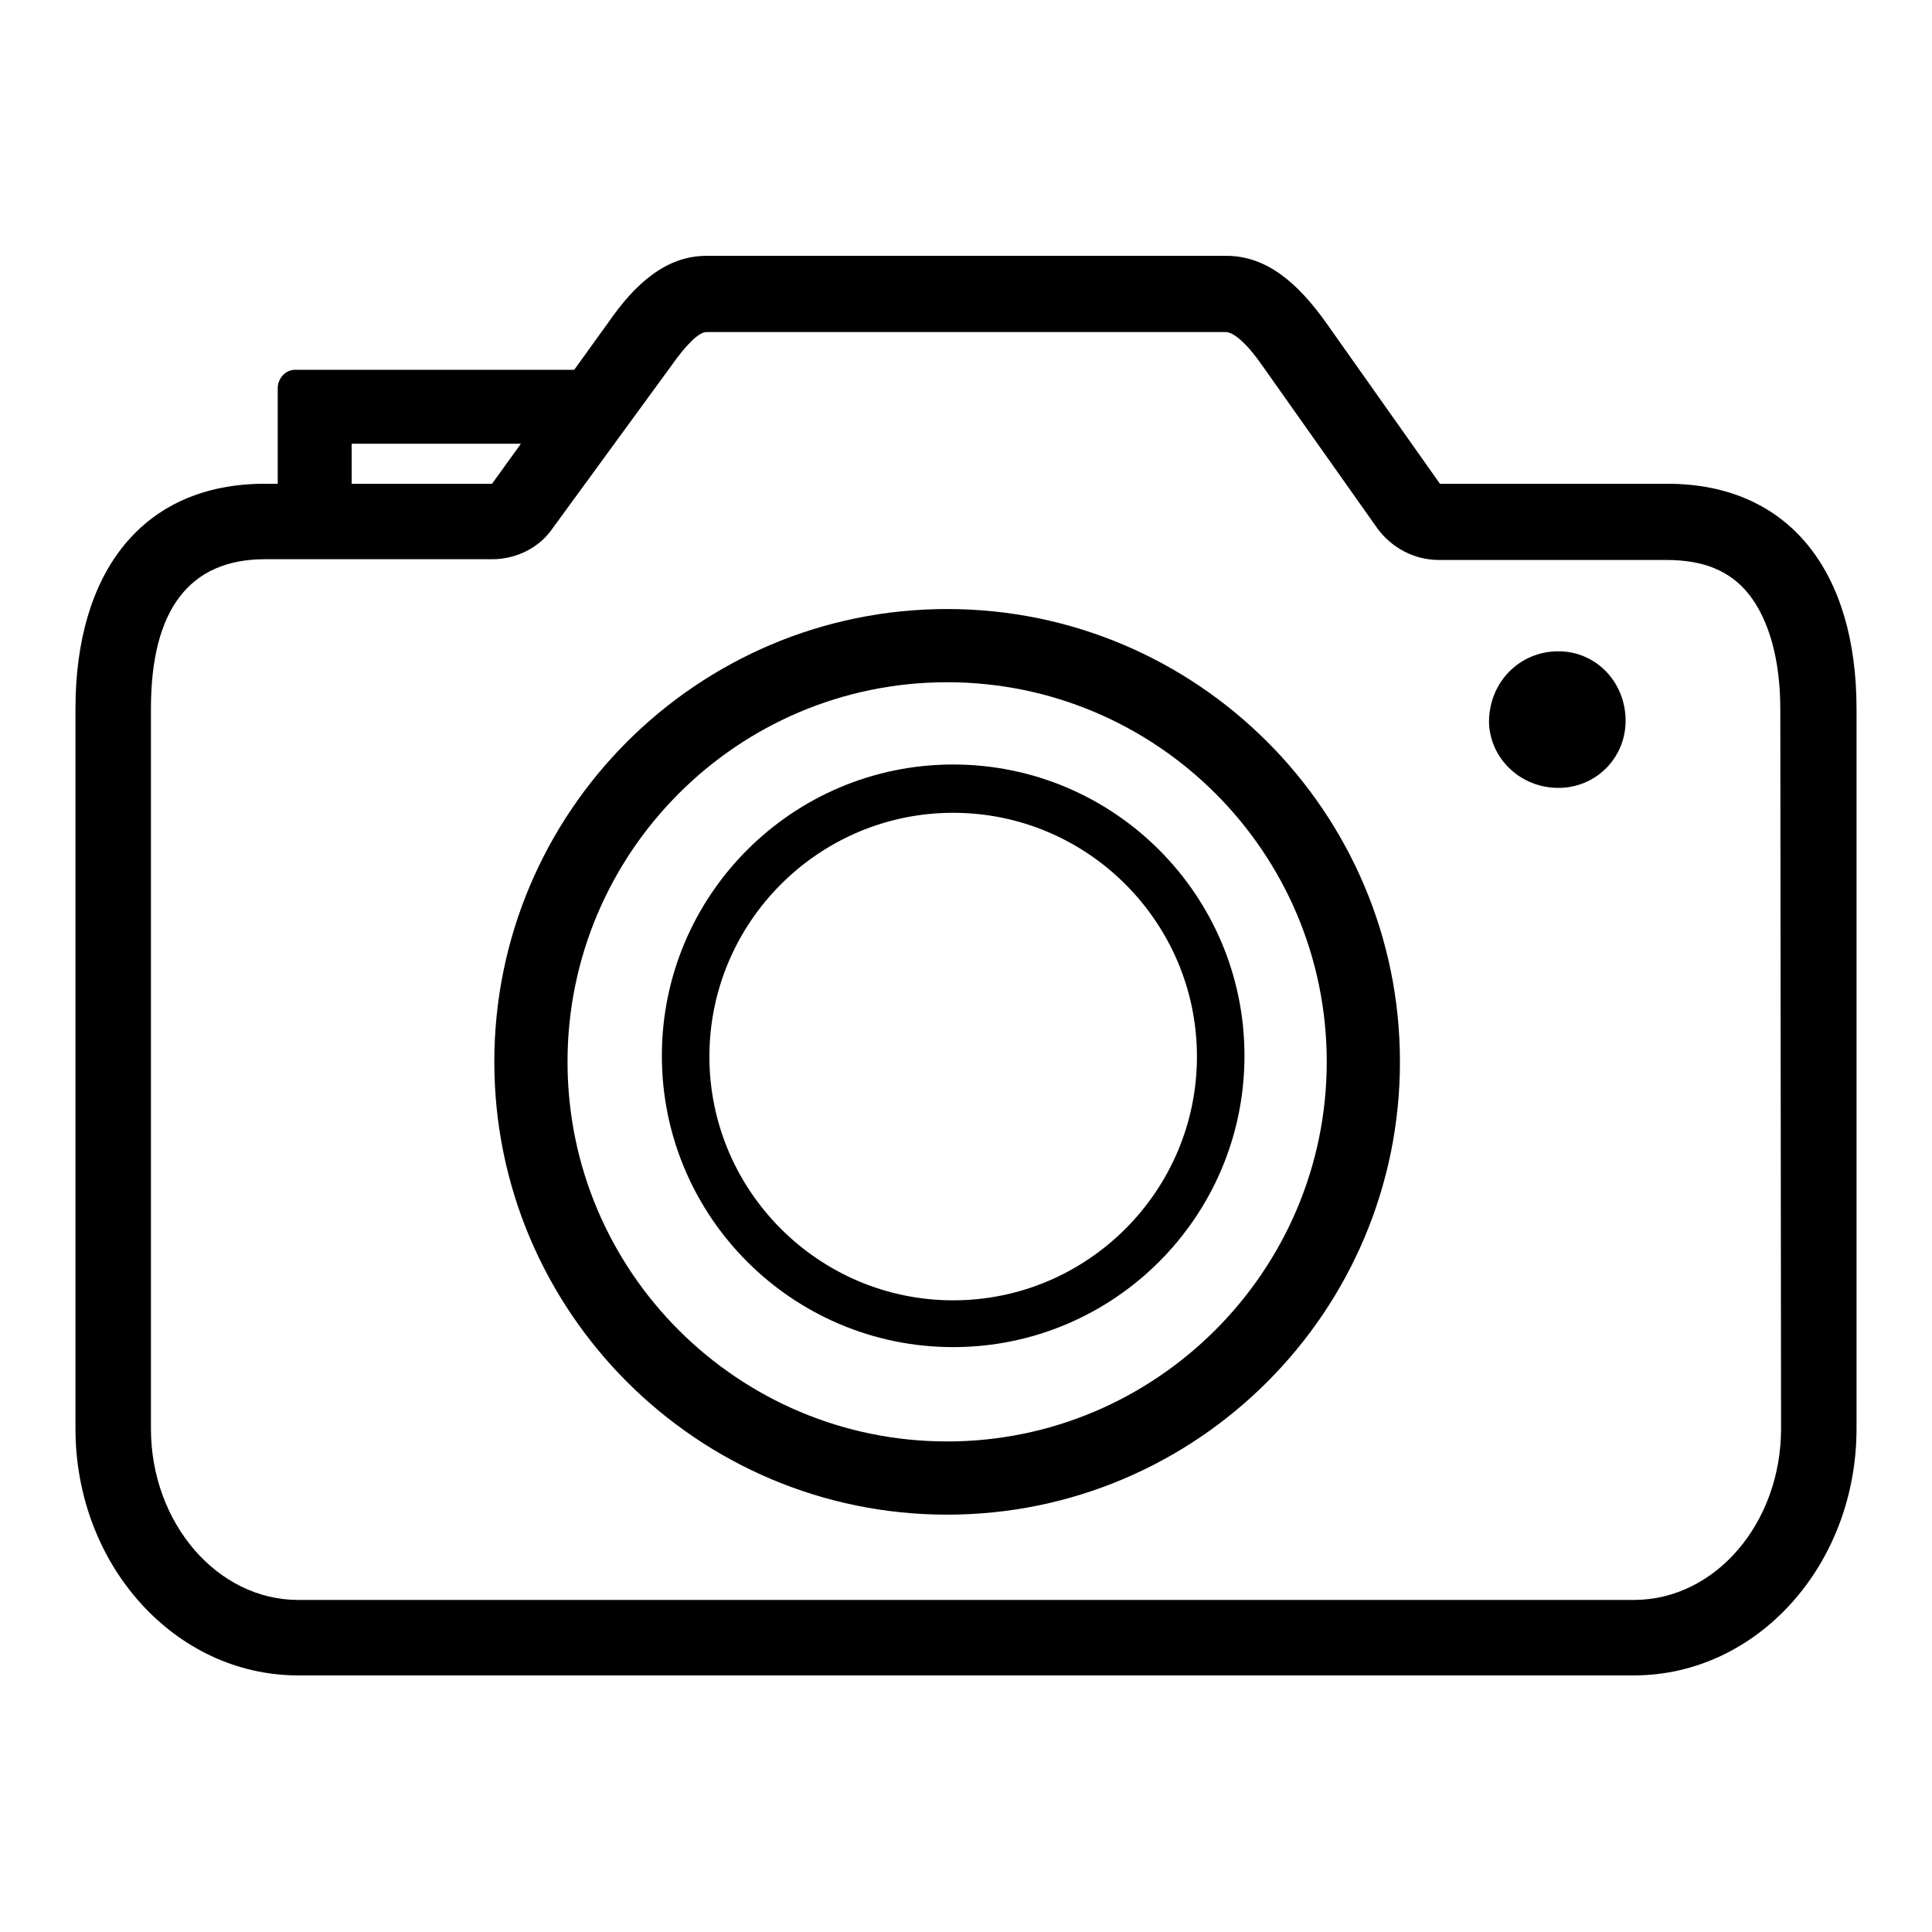 <?xml version="1.0" encoding="utf-8"?>
<!-- Svg Vector Icons : http://www.onlinewebfonts.com/icon -->
<!DOCTYPE svg PUBLIC "-//W3C//DTD SVG 1.1//EN" "http://www.w3.org/Graphics/SVG/1.1/DTD/svg11.dtd">
<svg version="1.1" xmlns="http://www.w3.org/2000/svg" xmlns:xlink="http://www.w3.org/1999/xlink" x="0px" y="0px" viewBox="0 0 256 256" enable-background="new 0 0 256 256" xml:space="preserve">
<g><g><path fill="#000000" d="M220.9,64.1h-5h-25.1l-15.2-21.5c-3.6-5-7.7-8.7-13.1-8.7H93.6c-5.4,0-9.5,3.8-12.9,8.7L65.2,64.1H35.1C18.8,64.1,10,75.9,10,93.9v95.4c0,18.1,13.2,32.7,29.5,32.7h177c16.3,0,29.5-14.6,29.5-32.7V93.9C246,75.9,237.2,64.1,220.9,64.1L220.9,64.1z M236,189.3c0,12.5-8.7,22.7-19.5,22.7h-177C28.8,212,20,201.8,20,189.3V93.9c0-13.1,5.1-19.8,15.1-19.8h30.1c3.2,0,6.3-1.5,8.1-4.2L89,48.4c1.9-2.7,3.6-4.4,4.6-4.4h68.8c1.1,0,2.9,1.6,4.9,4.5l15.2,21.5c1.9,2.6,4.9,4.2,8.2,4.2h25.1h5c4.9,0,8.4,1.4,10.9,4.5c2.7,3.4,4.2,8.7,4.2,15.3L236,189.3L236,189.3z"/><path fill="#000000" d="M125.5,80.7c-33.1,0-60,26.9-60,60c0,33.1,26.9,60,60,60c33.1,0,60-26.9,60-60C185.5,107.6,158.6,80.7,125.5,80.7z M125.5,191c-27.7,0-50.3-22.5-50.3-50.3c0-27.7,22.5-50.3,50.3-50.3c27.7,0,50.3,22.5,50.3,50.3C175.8,168.4,153.2,191,125.5,191z"/><path fill="#000000" d="M125.5,194.7"/><path fill="#000000" d="M78.5,49H39.1c-1.2,0-2.2,1-2.2,2.2v5.4c0,1.2,1,2.2,2.2,2.2h39.3c1.2,0,2.2-1,2.2-2.2v-5.4C80.7,49.9,79.7,49,78.5,49L78.5,49z"/><path fill="#000000" d="M46.6,69.4v-18c0-1.2-1-2.2-2.2-2.2H39c-1.2,0-2.2,1-2.2,2.2v18c0,1.2,1,2.2,2.2,2.2h5.4C45.6,71.6,46.6,70.6,46.6,69.4L46.6,69.4z"/><path fill="#000000" d="M126.3,101.3c-21.3,0-38.6,17.3-38.6,38.6c0,21.3,17.3,38.6,38.6,38.6c21.3,0,38.6-17.3,38.6-38.6C164.9,118.6,147.6,101.3,126.3,101.3z M126.3,172.3c-17.8,0-32.3-14.5-32.3-32.3c0-17.8,14.5-32.3,32.3-32.3c17.8,0,32.3,14.5,32.3,32.3C158.6,157.8,144.1,172.3,126.3,172.3z"/><path fill="#000000" d="M206.5,86.3c5,0,8.9,4.1,8.9,9.2c0,5-4,8.9-8.9,8.9c-5.1,0-9.2-4-9.2-8.9C197.4,90.3,201.4,86.3,206.5,86.3L206.5,86.3z"/></g></g>
</svg>